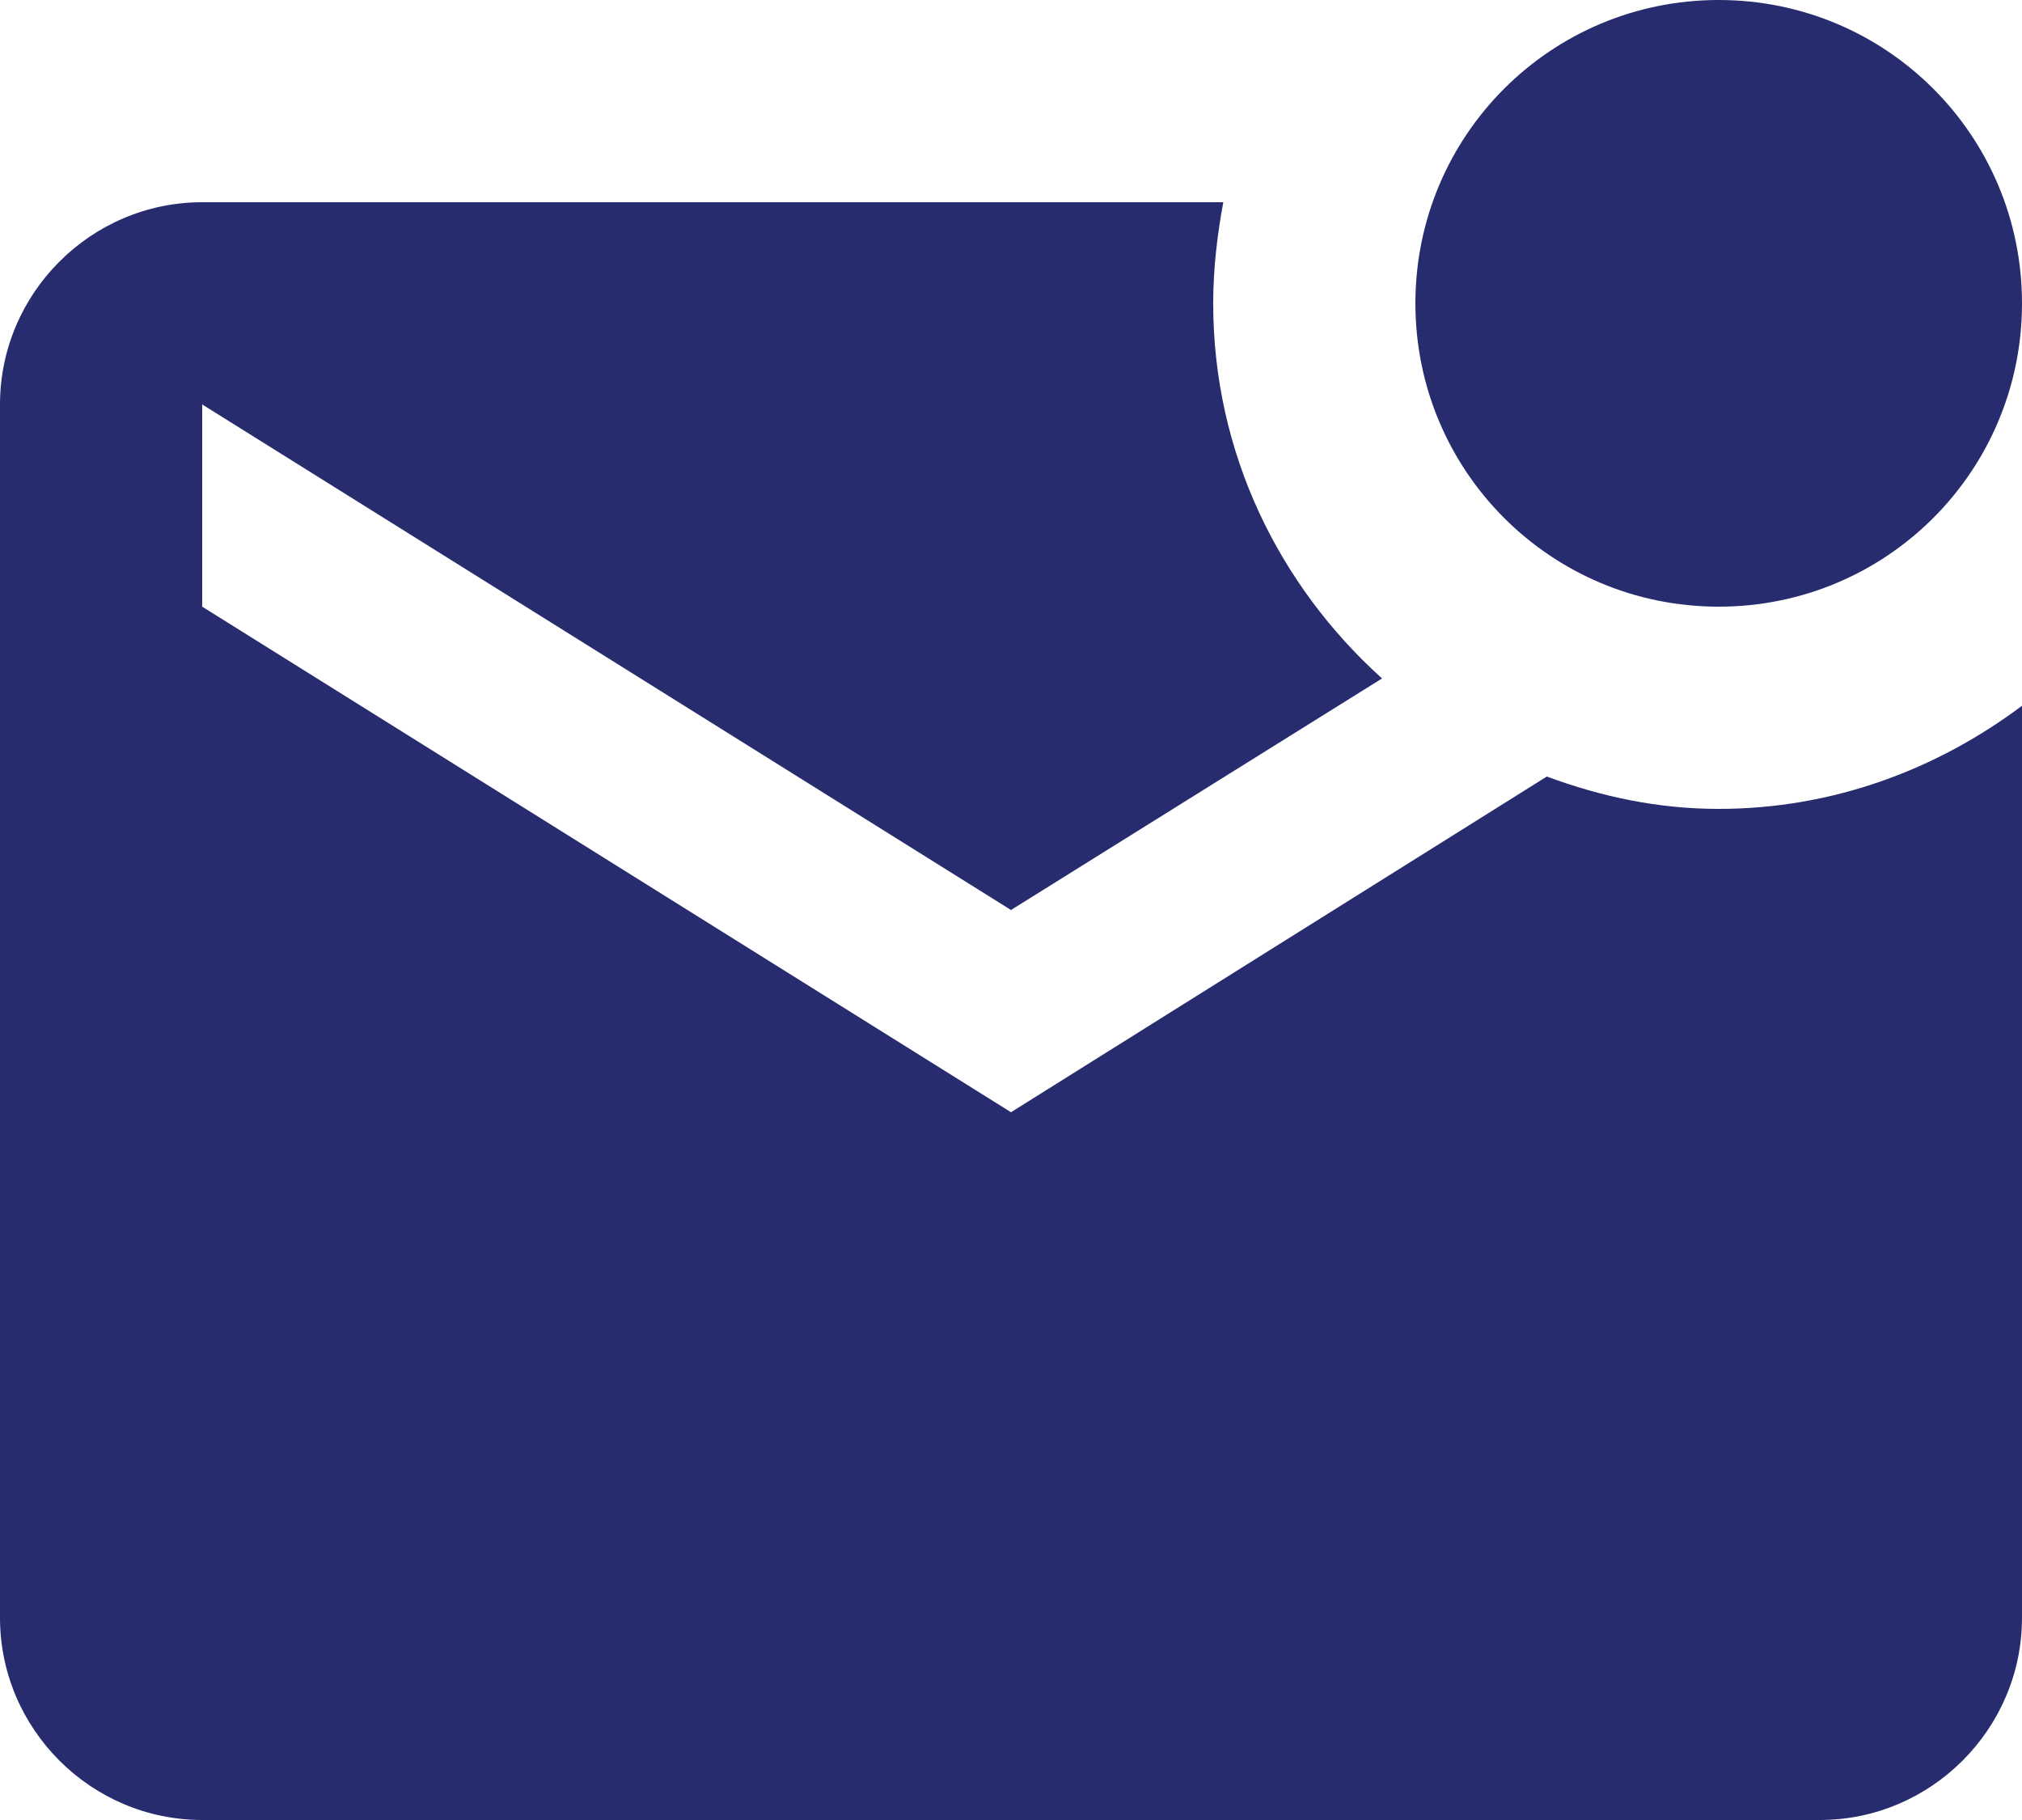 <svg width="80" height="72" viewBox="0 0 80 72" fill="none" xmlns="http://www.w3.org/2000/svg">
<path d="M80 27.92V64C80 68.4 76.4 72 72 72H8C3.6 72 0 68.4 0 64V16C0 11.6 3.6 8 8 8H48.4C48.16 9.28 48 10.64 48 12C48 17.92 50.6 23.16 54.68 26.84L40 36L8 16V24L40 44L61.2 30.72C63.36 31.52 65.6 32 68 32C72.52 32 76.64 30.44 80 27.92ZM56 12C56 18.64 61.36 24 68 24C74.64 24 80 18.64 80 12C80 5.36 74.64 0 68 0C61.36 0 56 5.36 56 12Z" fill="#272C6F"/>
</svg>
